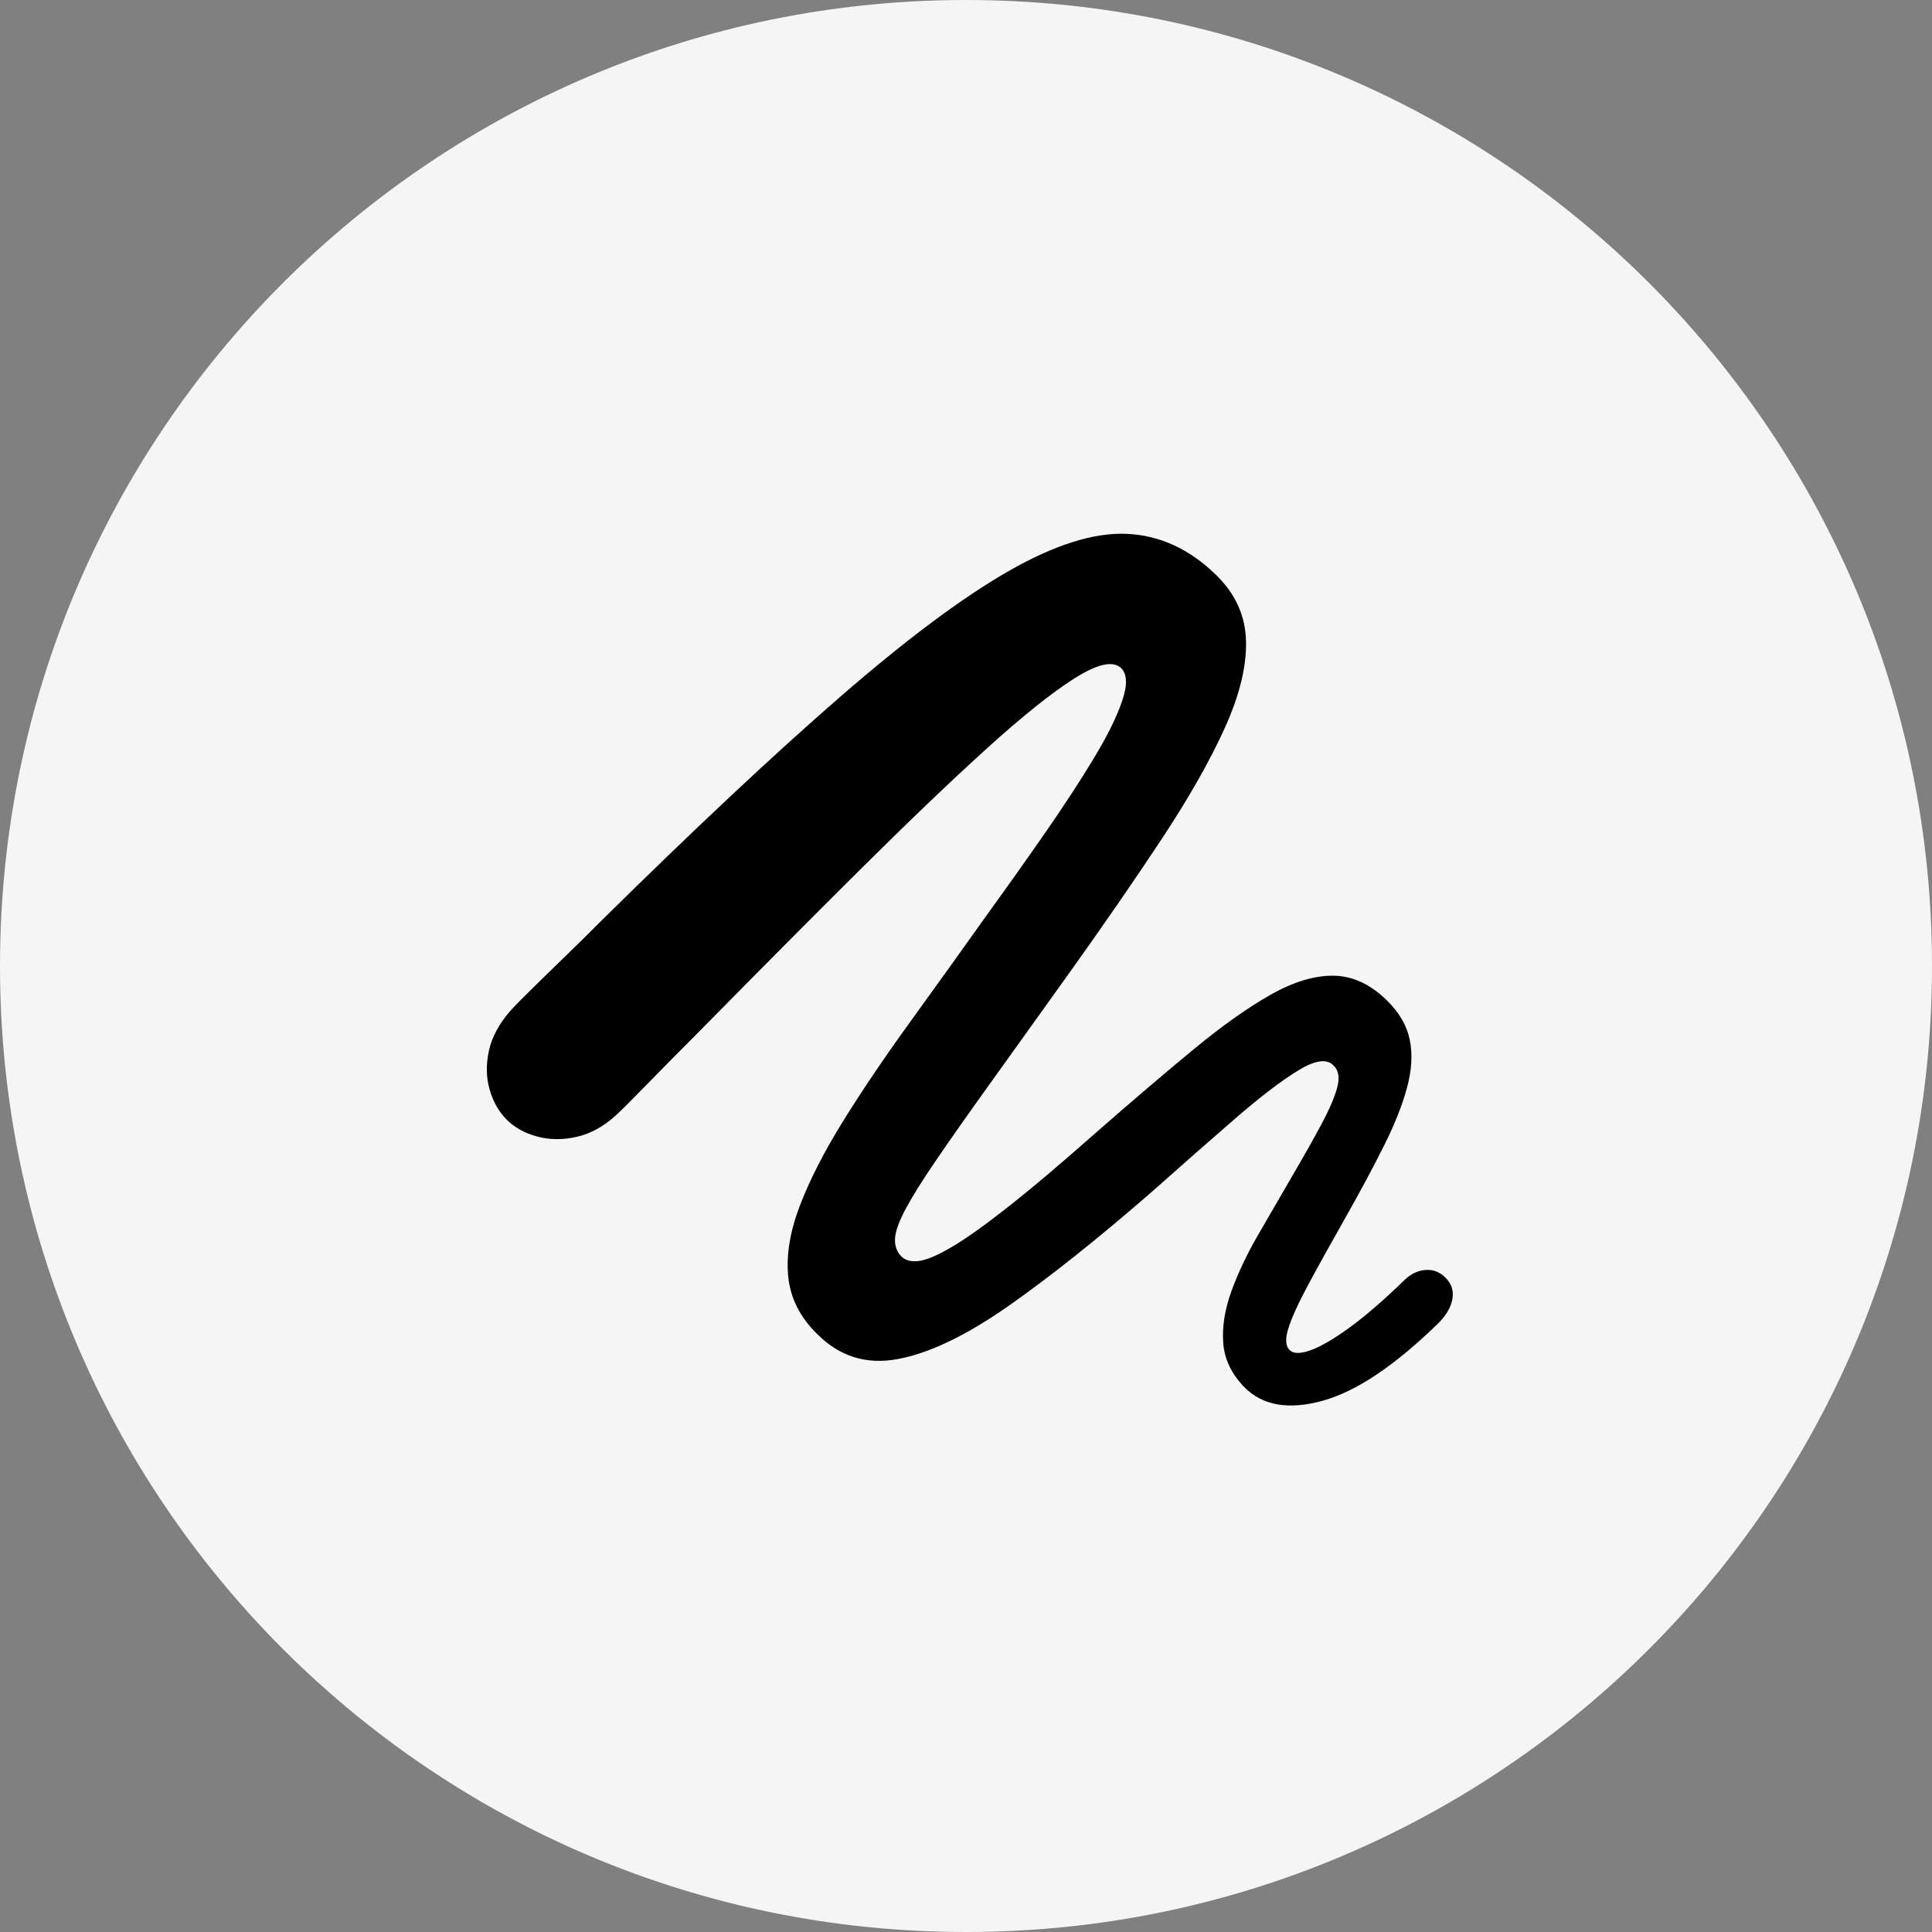 <?xml version="1.0" encoding="UTF-8"?>
<svg width="500px" height="500px" viewBox="0 0 500 500" xmlns="http://www.w3.org/2000/svg" xmlns:xlink="http://www.w3.org/1999/xlink" version="1.1">
 <rect x="0" y="0" width="500" height="500" fill="#808080" stroke="none"/>
 <!-- Generated by Pixelmator Pro 2.0.7 -->
 <path id="Ellipse" d="M500 250 C500 111.929 388.071 0 250 0 111.929 0 0 111.929 0 250 0 388.071 111.929 500 250 500 388.071 500 500 388.071 500 250 Z" fill="#f5f5f5" fill-opacity="1" stroke="none"/>
 <path id="􀤑" d="M131.137 289.764 C133.181 291.807 135.794 293.261 138.977 294.126 142.16 294.99 145.539 295.029 149.115 294.244 152.691 293.458 156.051 291.65 159.195 288.821 159.98 288.113 161.002 287.131 162.26 285.873 163.517 284.616 165.05 283.064 166.857 281.217 168.665 279.37 170.787 277.209 173.223 274.733 175.66 272.257 178.45 269.448 181.593 266.304 196.604 251.057 210.299 237.284 222.677 224.984 235.056 212.684 245.901 202.31 255.215 193.862 264.528 185.413 272.132 179.322 278.026 175.589 283.92 171.856 287.929 170.932 290.051 172.819 291.701 174.312 291.839 177.121 290.463 181.248 289.088 185.374 286.632 190.364 283.095 196.219 279.559 202.075 275.432 208.401 270.717 215.199 266.001 221.998 261.168 228.816 256.217 235.653 248.829 246.027 241.854 255.753 235.291 264.83 228.729 273.908 223.011 282.376 218.139 290.235 213.266 298.095 209.553 305.364 206.998 312.045 204.444 318.725 203.442 324.836 203.992 330.376 204.542 335.917 207.018 340.849 211.419 345.171 217.235 351.066 224.23 353.247 232.403 351.714 240.577 350.182 250.106 345.604 260.991 337.98 271.876 330.357 284.353 320.415 298.421 308.154 306.28 301.16 313.412 294.892 319.817 289.351 326.223 283.81 331.606 279.704 335.968 277.032 340.33 274.36 343.375 273.927 345.104 275.735 346.44 276.993 346.755 278.918 346.048 281.512 345.34 284.105 343.926 287.367 341.804 291.296 339.682 295.226 337.127 299.745 334.141 304.854 331.312 309.726 328.463 314.638 325.594 319.59 322.725 324.541 320.427 329.394 318.697 334.149 316.968 338.904 316.261 343.383 316.576 347.588 316.89 351.793 318.737 355.624 322.116 359.082 326.832 363.798 333.571 364.937 342.334 362.501 351.097 360.065 361.098 353.345 372.337 342.342 374.302 340.377 375.48 338.334 375.873 336.212 376.266 334.09 375.677 332.243 374.105 330.671 372.612 329.178 370.883 328.51 368.918 328.667 366.953 328.824 365.185 329.649 363.613 331.143 358.111 336.487 353.298 340.652 349.172 343.639 345.046 346.625 341.686 348.57 339.092 349.474 336.499 350.378 334.73 350.358 333.787 349.415 332.687 348.394 332.569 346.507 333.434 343.757 334.298 341.006 336.007 337.253 338.562 332.498 341.116 327.743 344.397 321.829 348.405 314.756 352.178 308.076 355.439 301.985 358.19 296.483 360.941 290.982 362.925 285.972 364.143 281.453 365.362 276.934 365.597 272.827 364.851 269.133 364.104 265.439 362.12 262.021 358.897 258.877 354.653 254.712 350.076 252.59 345.163 252.511 340.251 252.433 334.828 254.063 328.895 257.403 322.961 260.744 316.281 265.479 308.854 271.609 301.427 277.739 292.998 284.93 283.567 293.183 274.686 301.042 267.259 307.329 261.286 312.045 255.313 316.76 250.46 320.238 246.727 322.478 242.993 324.718 240.086 325.995 238.003 326.309 235.92 326.624 234.329 326.231 233.228 325.13 232.05 323.873 231.519 322.321 231.637 320.474 231.755 318.627 232.659 316.112 234.348 312.929 236.038 309.746 238.651 305.561 242.188 300.374 245.725 295.187 250.283 288.703 255.863 280.922 261.443 273.142 268.202 263.711 276.14 252.629 285.414 239.661 293.568 227.853 300.602 217.204 307.636 206.554 313.078 196.986 316.929 188.498 320.78 180.01 322.627 172.485 322.47 165.922 322.313 159.36 319.719 153.642 314.689 148.769 307.852 142.089 300.169 138.552 291.642 138.159 283.115 137.766 272.859 141.008 260.873 147.885 248.888 154.762 234.309 165.667 217.137 180.599 199.964 195.532 179.236 214.983 154.951 238.954 151.728 242.176 148.86 245.006 146.345 247.442 143.83 249.878 141.649 252 139.802 253.808 137.955 255.616 136.403 257.148 135.145 258.406 133.888 259.663 132.905 260.685 132.198 261.471 129.212 264.85 127.325 268.328 126.539 271.904 125.754 275.48 125.813 278.839 126.716 281.983 127.62 285.127 129.094 287.72 131.137 289.764 Z" fill="#000000" fill-opacity="1" stroke="none"/>
</svg>

